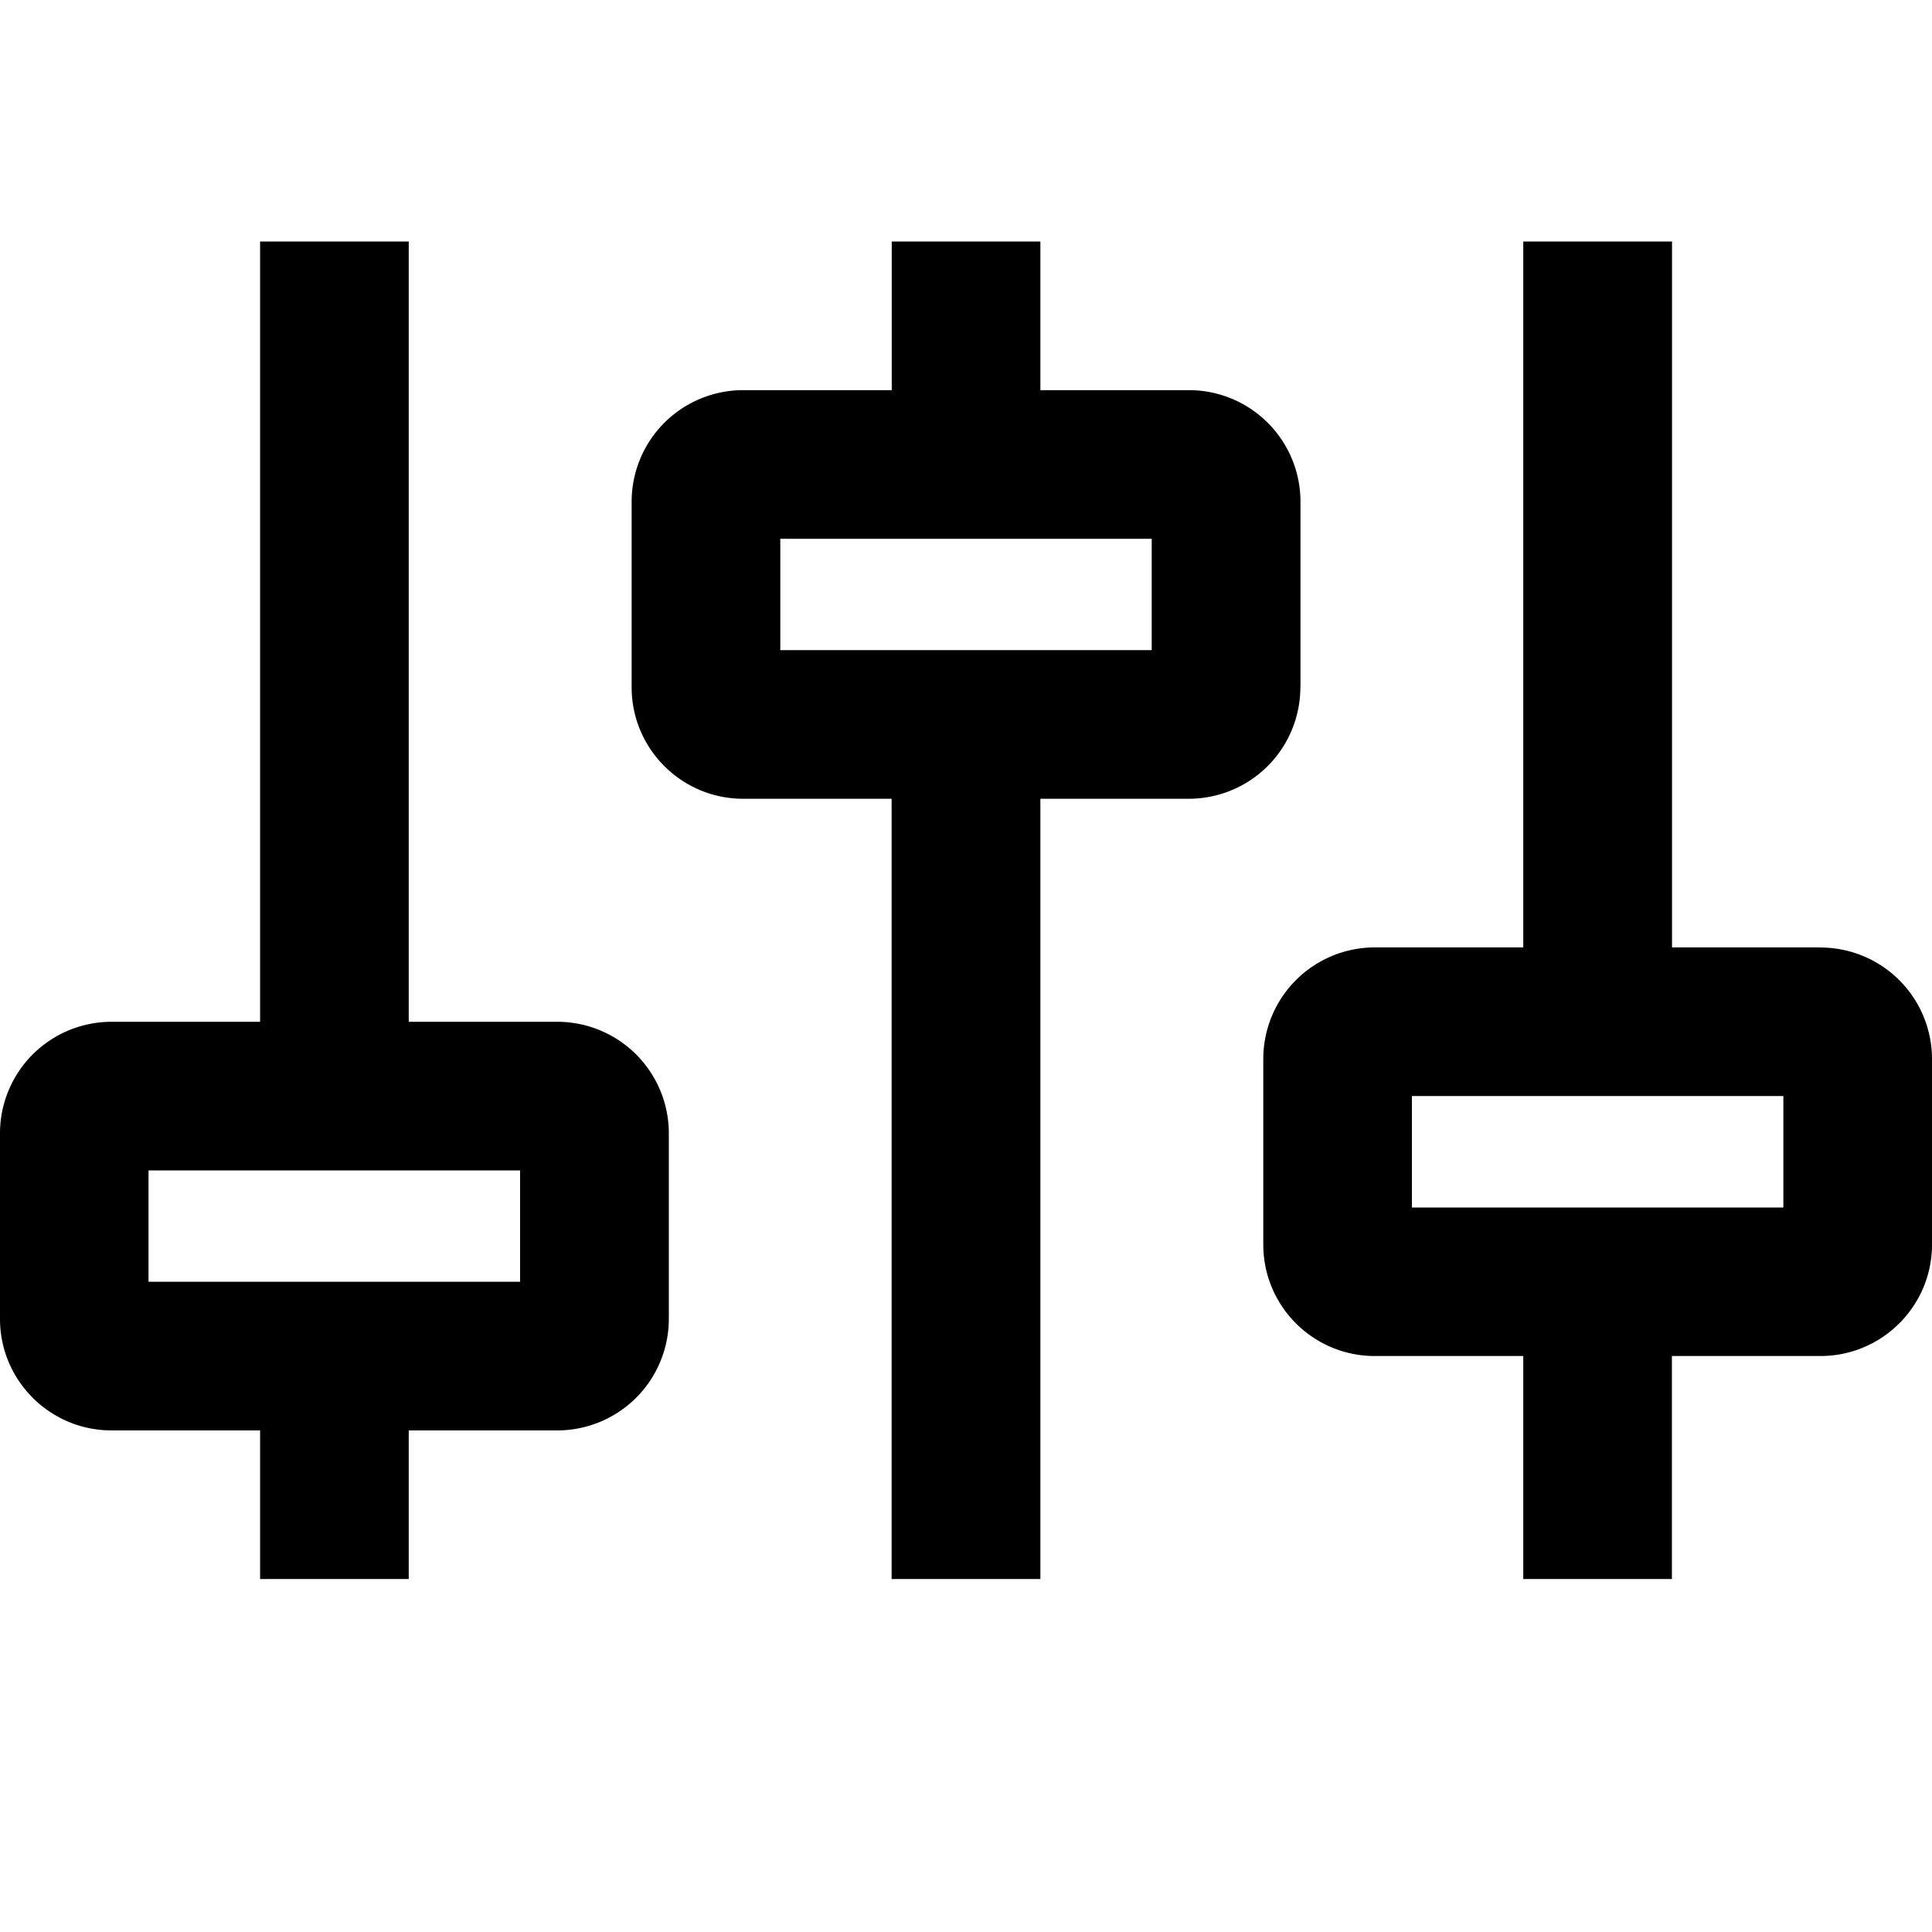 <svg xmlns="http://www.w3.org/2000/svg" width="16" height="16" viewBox="0 0 16 16"><path d="M4.616 8.462H3.385V2H2.154v6.462H.924A.924.924 0 000 9.385v1.538c0 .509.414.923.923.923h1.231v1.231h1.231v-1.231h1.23a.924.924 0 00.924-.923V9.385a.924.924 0 00-.923-.923zm-.308 2.153H1.23v-.922h3.077v.922zm6.462-4.923V4.154a.924.924 0 00-.924-.923h-1.23V2H7.385v1.231h-1.23a.924.924 0 00-.924.923v1.538c0 .51.415.923.923.923h1.23v6.462h1.232V6.615h1.23a.924.924 0 00.923-.923zm-1.232-.308H6.462v-.922h3.076v.922zm5.539 2.462h-1.23V2h-1.232v5.846h-1.23a.924.924 0 00-.923.923v1.538c0 .51.414.923.923.923h1.23v1.847h1.231V11.23h1.23c.51 0 .924-.414.924-.923V8.77a.924.924 0 00-.923-.923zM14.769 10h-3.076v-.923h3.076V10z"/></svg>